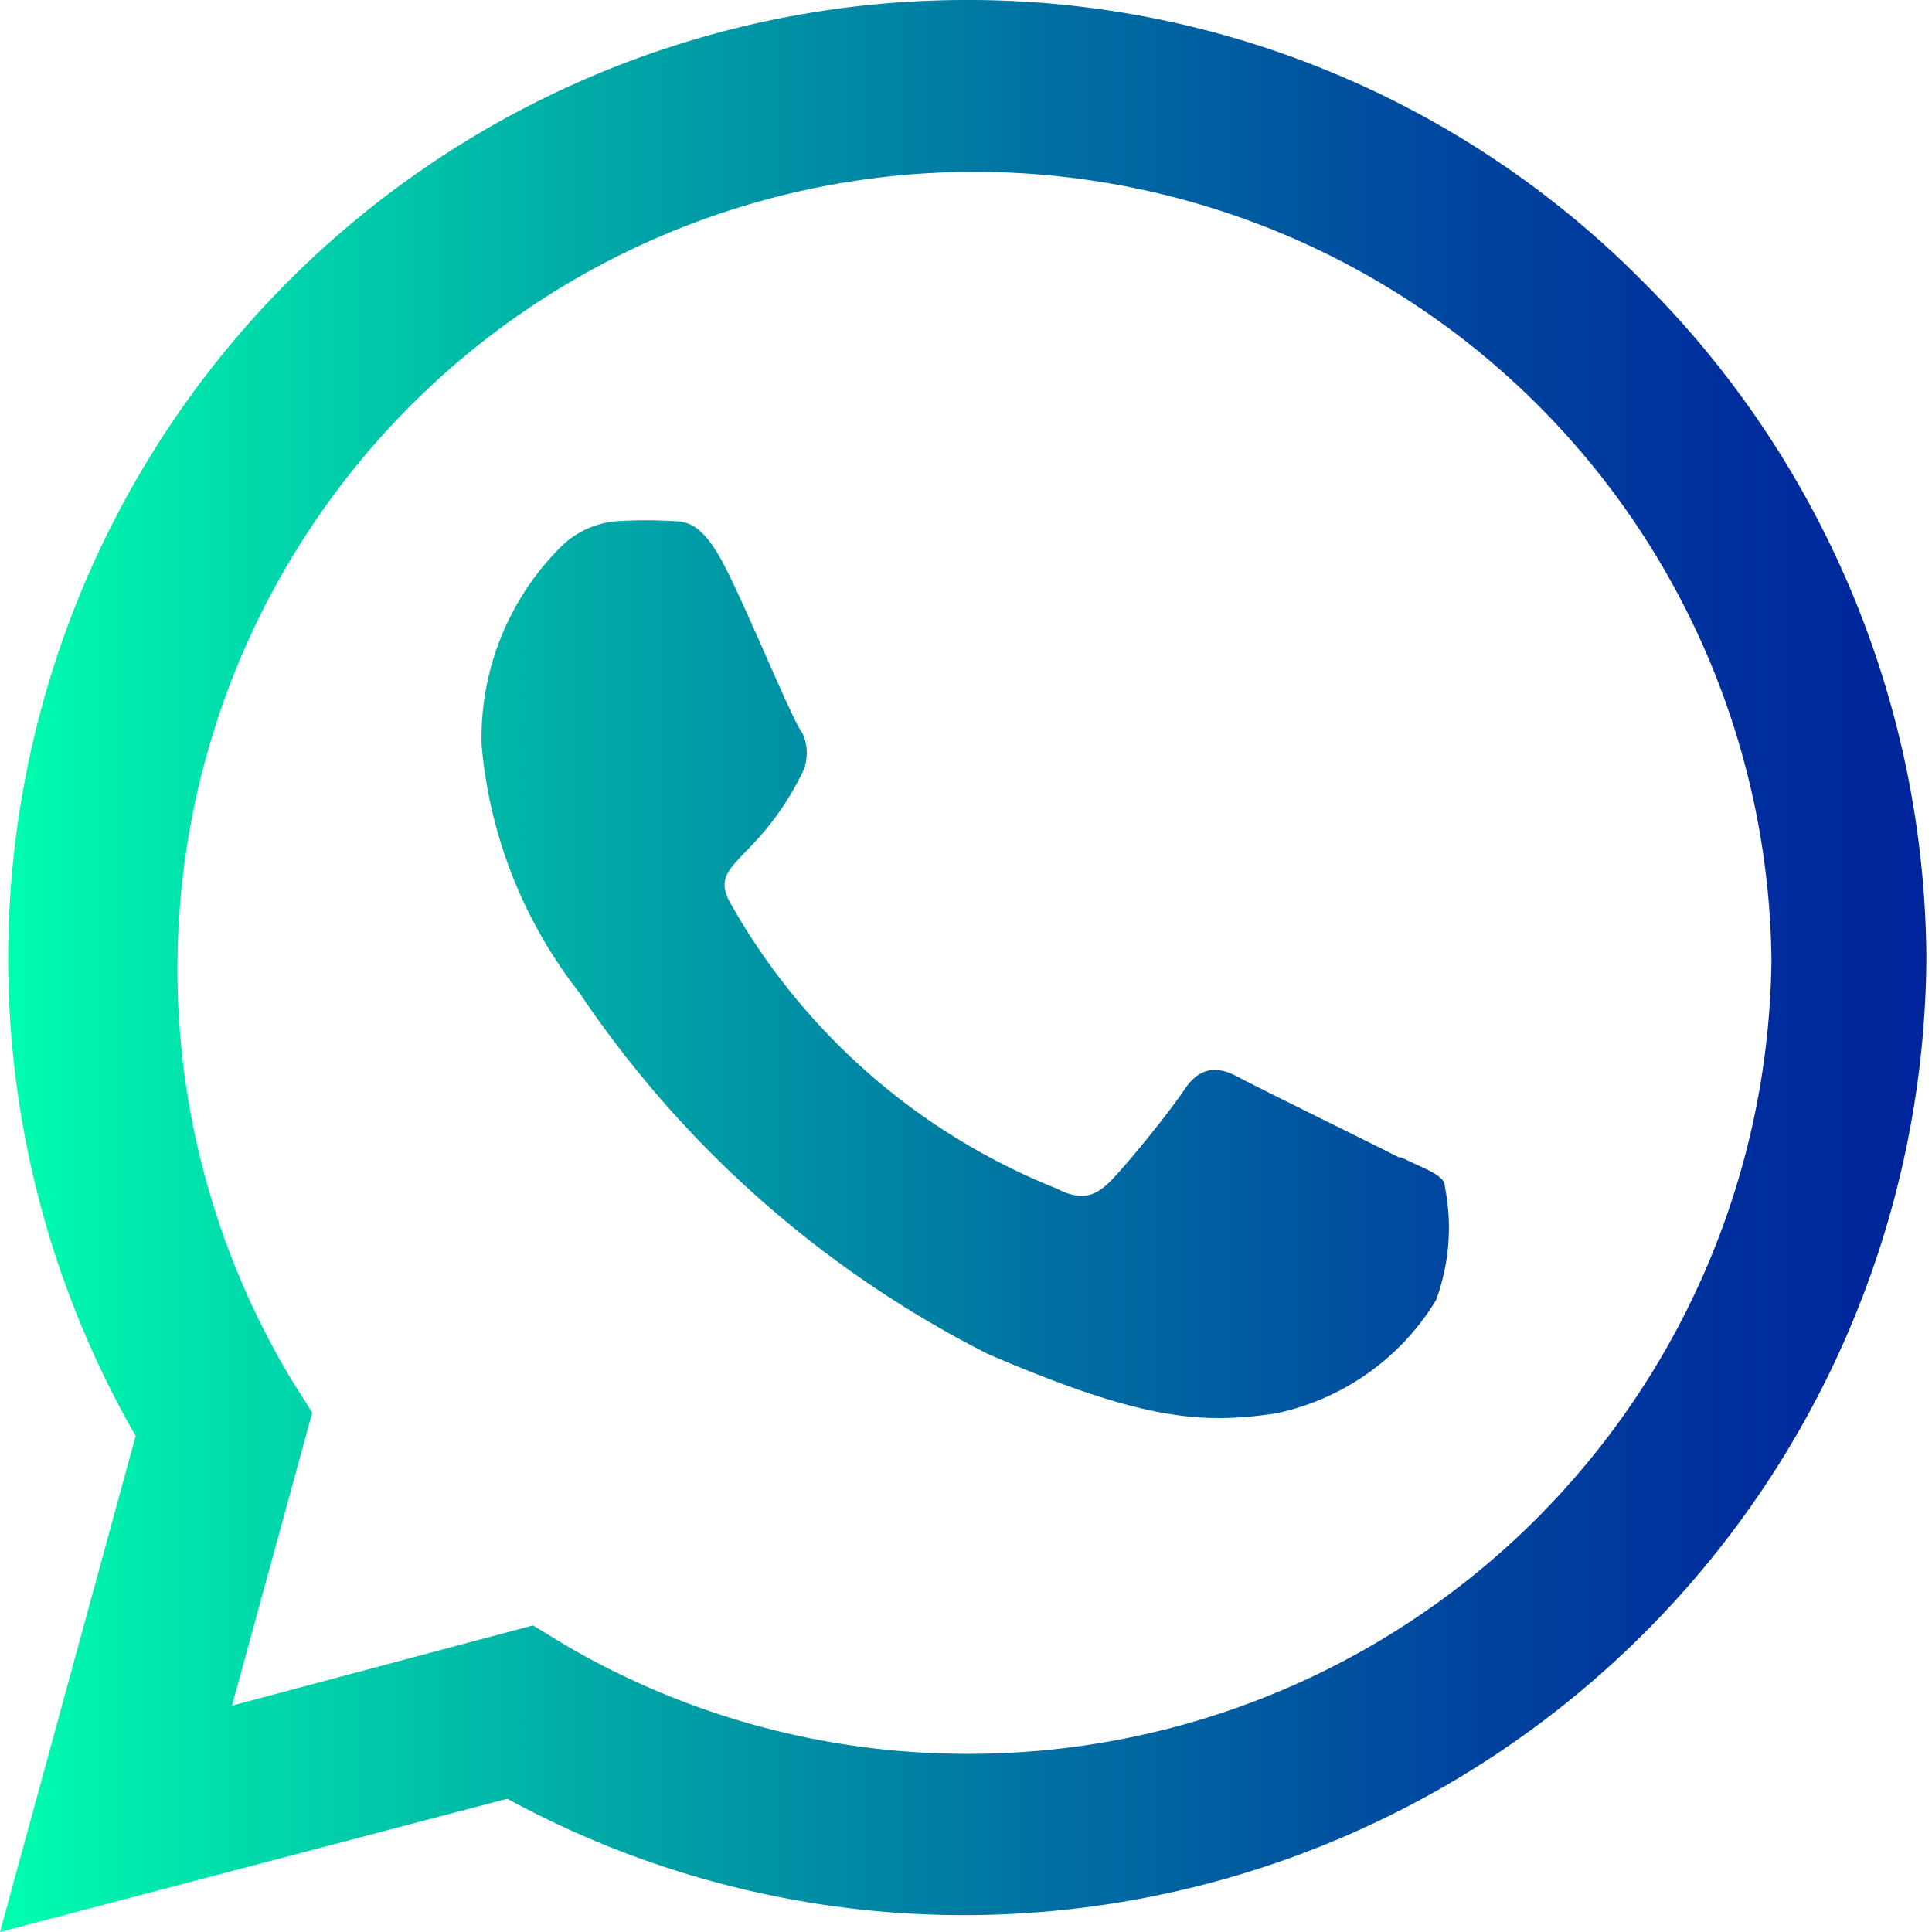 <svg xmlns="http://www.w3.org/2000/svg" xmlns:xlink="http://www.w3.org/1999/xlink" viewBox="0 0 24.07 24.07"><defs><style>.cls-1{fill:url(#linear-gradient);}</style><linearGradient id="linear-gradient" y1="12.03" x2="24.07" y2="12.03" gradientUnits="userSpaceOnUse"><stop offset="0" stop-color="#00ffaf"/><stop offset="0.06" stop-color="#00edad"/><stop offset="0.32" stop-color="#00a6a7"/><stop offset="0.55" stop-color="#006ea2"/><stop offset="0.75" stop-color="#00469f"/><stop offset="0.91" stop-color="#002d9d"/><stop offset="1" stop-color="#00249c"/></linearGradient></defs><g id="Layer_2" data-name="Layer 2"><g id="Layer_1-2" data-name="Layer 1"><path class="cls-1" d="M20.46,3.5A11.82,11.82,0,0,0,12,0,11.94,11.94,0,0,0,1.69,17.89L0,24.07l6.32-1.66A11.89,11.89,0,0,0,12,23.86h0a12,12,0,0,0,12-11.93A12,12,0,0,0,20.46,3.5ZM12,21.85a9.9,9.9,0,0,1-5-1.38l-.36-.22-3.75,1,1-3.65-.24-.38a9.93,9.93,0,1,1,18.42-5.27A10,10,0,0,1,12,21.85Zm5.43-7.43c-.29-.15-1.76-.87-2-1s-.47-.15-.67.15-.77,1-.95,1.17-.35.22-.64.07a8.12,8.12,0,0,1-4.06-3.54c-.31-.53.31-.49.88-1.63a.58.58,0,0,0,0-.52C9.88,9,9.29,7.54,9,7s-.49-.5-.67-.51a5.15,5.15,0,0,0-.57,0A1.12,1.12,0,0,0,7,6.8,3.36,3.36,0,0,0,6,9.28a5.81,5.81,0,0,0,1.22,3.09,13.44,13.44,0,0,0,5.09,4.5c1.89.81,2.63.88,3.58.74a3.07,3.07,0,0,0,2-1.41A2.61,2.61,0,0,0,18,14.78C18,14.64,17.76,14.57,17.46,14.42Z"/></g></g></svg>